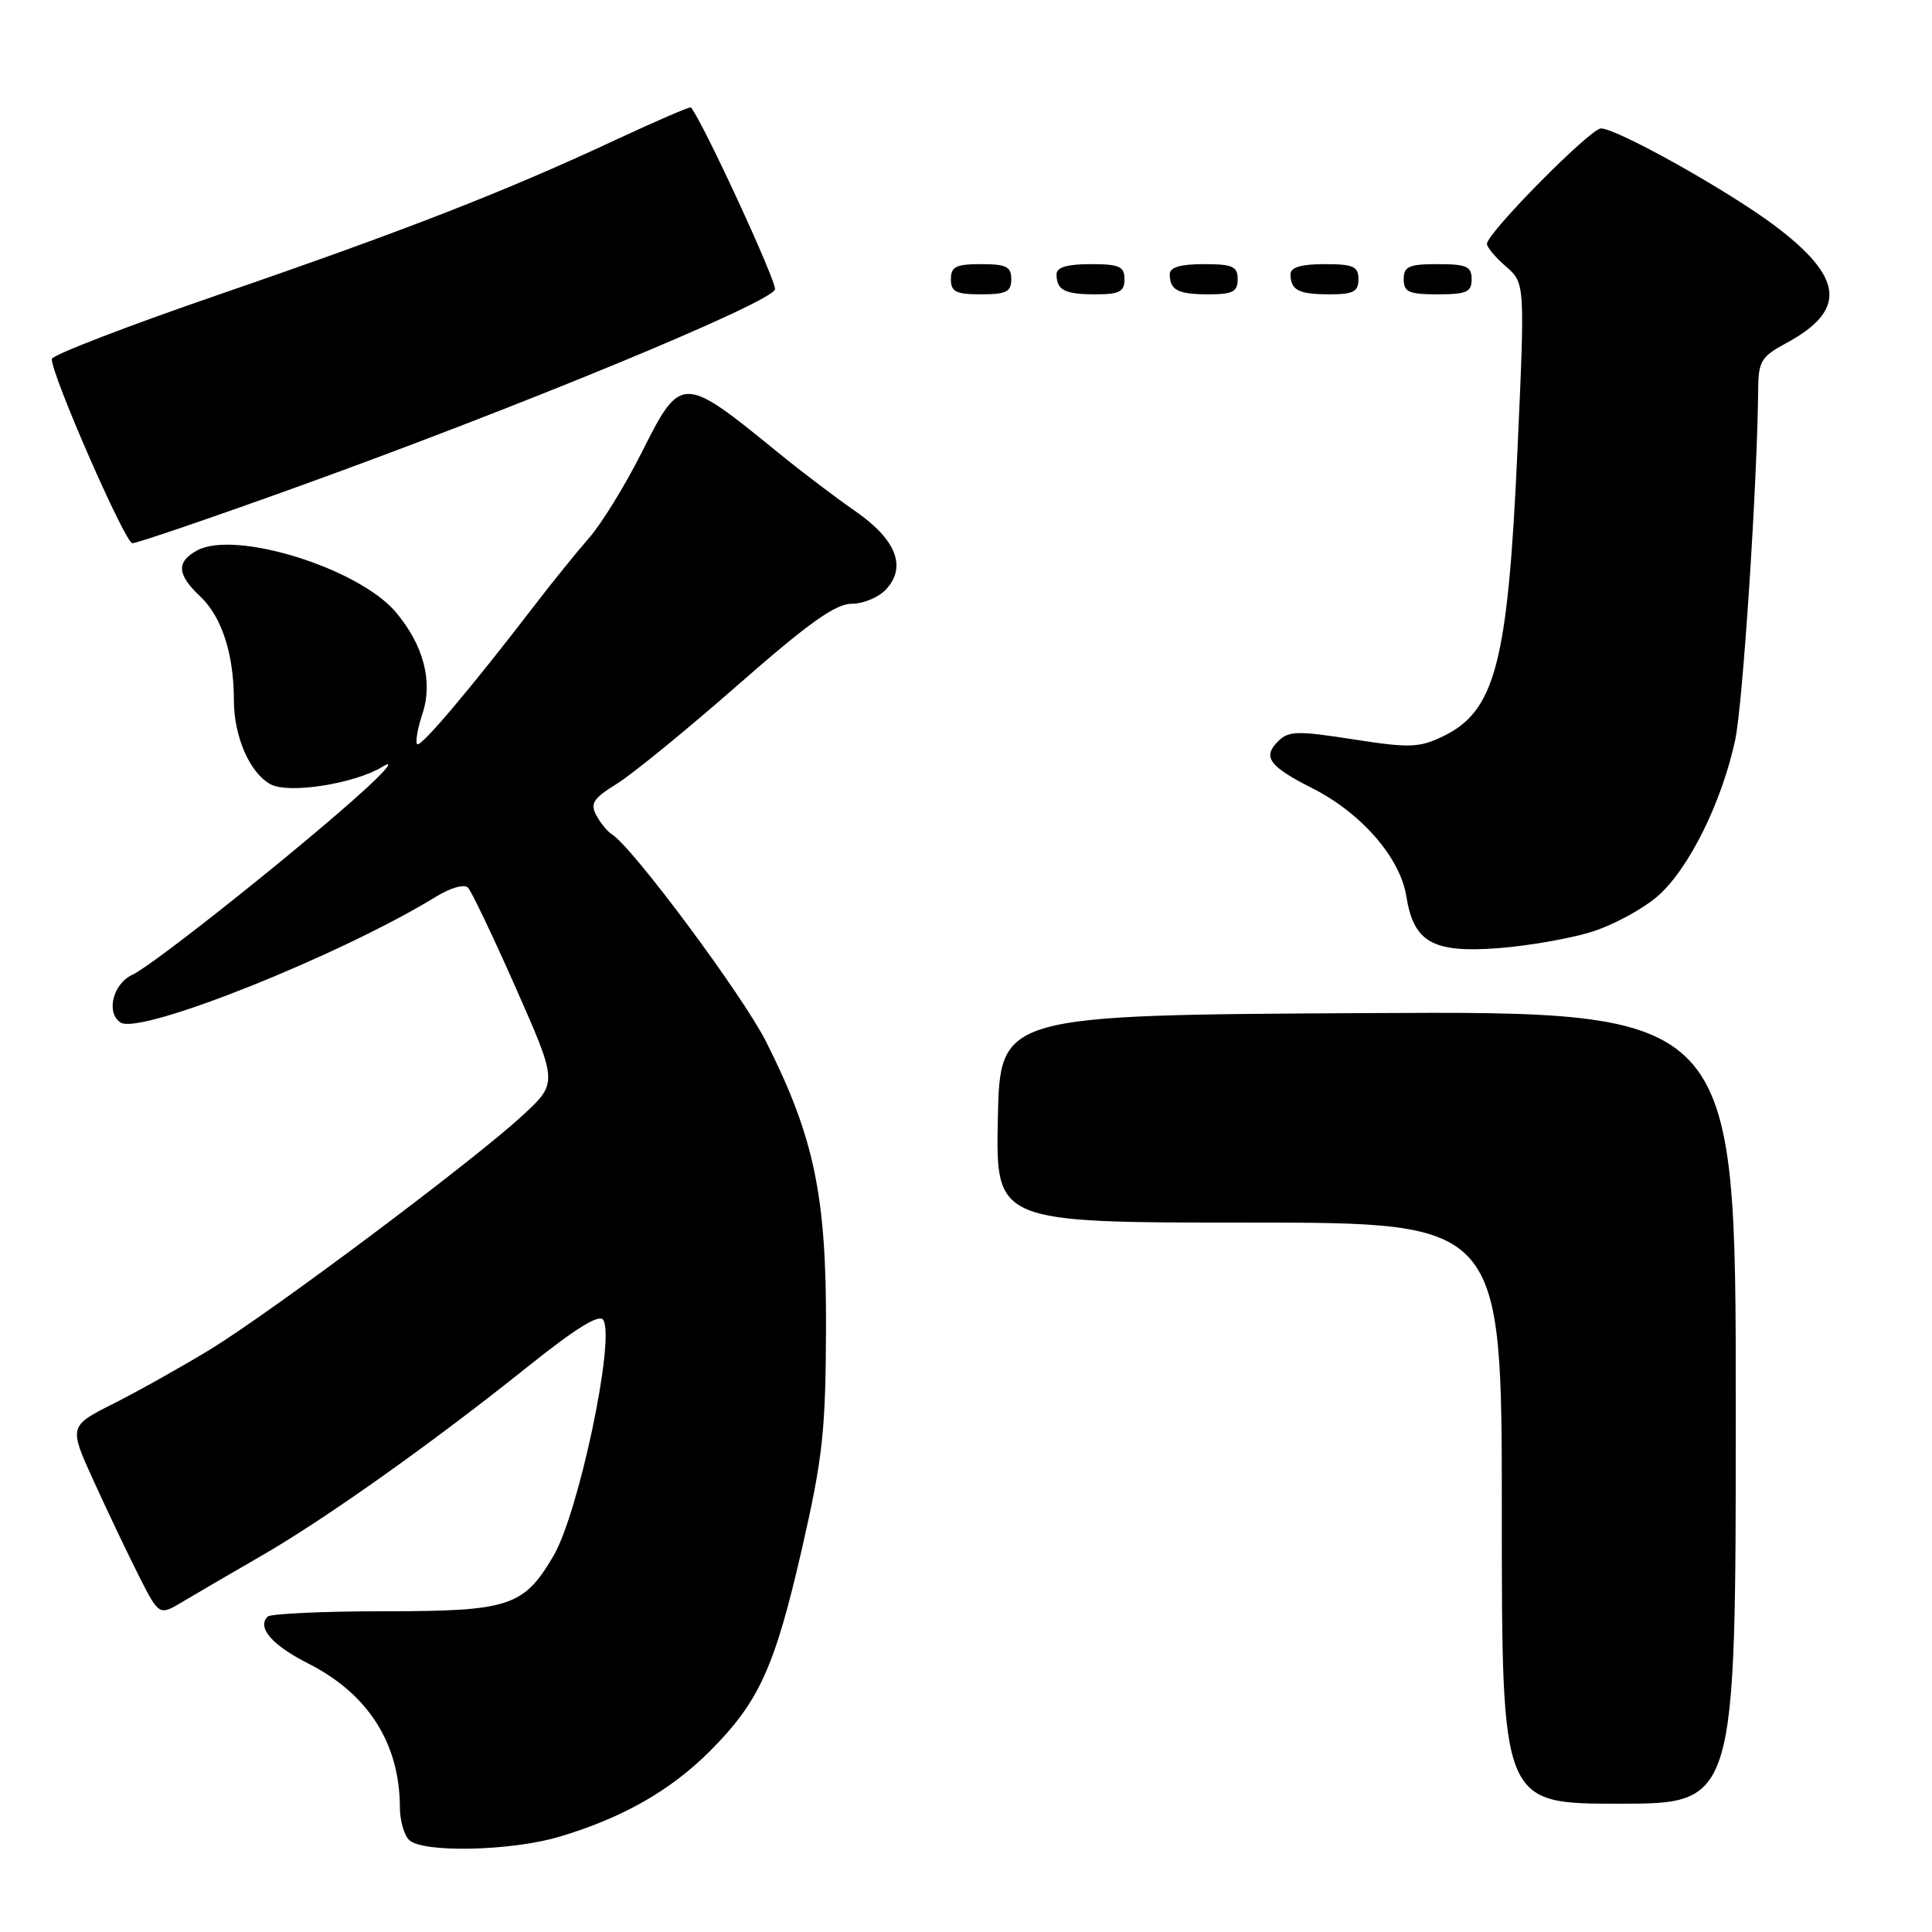 <?xml version="1.0" encoding="UTF-8" standalone="no"?>
<!DOCTYPE svg PUBLIC "-//W3C//DTD SVG 1.1//EN" "http://www.w3.org/Graphics/SVG/1.1/DTD/svg11.dtd" >
<svg xmlns="http://www.w3.org/2000/svg" xmlns:xlink="http://www.w3.org/1999/xlink" version="1.1" viewBox="0 0 256 256">
 <g >
 <path fill="currentColor"
d=" M 74.07 243.39 C 82.43 240.91 88.80 237.29 94.04 232.06 C 100.59 225.50 102.65 220.97 106.28 205.14 C 109.02 193.12 109.40 189.66 109.45 176.00 C 109.51 158.45 107.88 150.68 101.53 138.06 C 98.44 131.92 83.81 112.23 81.08 110.55 C 80.49 110.19 79.56 109.05 79.01 108.02 C 78.18 106.46 78.62 105.78 81.73 103.86 C 83.78 102.59 90.99 96.71 97.75 90.78 C 107.16 82.53 110.71 80.00 112.87 80.00 C 114.42 80.00 116.49 79.12 117.46 78.04 C 120.16 75.06 118.71 71.45 113.30 67.71 C 110.74 65.94 106.14 62.45 103.08 59.95 C 90.39 49.61 90.23 49.61 85.03 59.95 C 82.83 64.32 79.69 69.42 78.05 71.29 C 76.41 73.16 73.14 77.20 70.79 80.27 C 62.30 91.32 55.74 99.08 55.28 98.61 C 55.01 98.35 55.33 96.53 55.98 94.57 C 57.39 90.30 56.13 85.49 52.46 81.13 C 47.55 75.30 31.22 70.21 26.15 72.92 C 23.34 74.43 23.44 76.12 26.50 79.00 C 29.38 81.71 30.99 86.64 30.99 92.80 C 31.00 97.64 33.11 102.45 35.87 103.93 C 38.28 105.22 46.99 103.85 50.68 101.60 C 52.26 100.64 51.31 101.90 48.50 104.48 C 40.63 111.71 20.33 127.89 17.53 129.17 C 14.95 130.35 14.00 134.26 16.00 135.50 C 18.67 137.15 45.16 126.56 57.82 118.79 C 59.72 117.62 61.52 117.12 62.01 117.62 C 62.48 118.11 65.35 124.12 68.39 131.00 C 73.91 143.50 73.91 143.50 69.20 147.84 C 62.67 153.87 35.90 173.91 27.78 178.85 C 24.09 181.10 18.38 184.30 15.09 185.96 C 9.10 188.98 9.10 188.98 12.45 196.32 C 14.29 200.36 16.99 206.02 18.44 208.89 C 21.09 214.11 21.09 214.11 24.29 212.19 C 26.06 211.13 30.67 208.44 34.54 206.21 C 43.08 201.29 57.26 191.23 69.84 181.16 C 76.35 175.95 79.42 174.06 79.94 174.91 C 81.53 177.47 76.67 200.47 73.35 206.14 C 69.41 212.87 67.48 213.50 51.01 213.50 C 42.85 213.50 35.85 213.82 35.46 214.21 C 34.02 215.65 36.04 217.99 40.82 220.41 C 48.80 224.45 52.98 231.03 52.99 239.55 C 53.00 241.23 53.54 243.14 54.20 243.80 C 55.93 245.53 67.66 245.29 74.07 243.39 Z  M 230.00 186.49 C 230.00 133.98 230.00 133.98 181.25 134.24 C 132.50 134.50 132.50 134.50 132.22 148.25 C 131.94 162.00 131.94 162.00 165.47 162.00 C 199.00 162.00 199.00 162.00 199.00 200.50 C 199.00 239.00 199.00 239.00 214.50 239.00 C 230.00 239.00 230.00 239.00 230.00 186.49 Z  M 210.76 123.52 C 213.66 122.64 217.67 120.47 219.69 118.71 C 223.79 115.11 228.17 106.27 229.93 98.00 C 230.94 93.27 232.87 63.77 232.97 51.48 C 233.00 47.89 233.40 47.24 236.62 45.50 C 244.77 41.12 244.35 36.81 235.11 29.86 C 228.94 25.24 214.29 17.04 212.14 17.02 C 210.75 17.00 197.08 30.83 197.03 32.30 C 197.01 32.74 198.14 34.09 199.53 35.30 C 202.07 37.50 202.07 37.50 201.08 59.50 C 199.80 87.97 198.14 94.28 191.08 97.63 C 188.03 99.08 186.69 99.12 179.27 97.96 C 171.87 96.81 170.73 96.84 169.34 98.24 C 167.26 100.31 168.17 101.55 173.88 104.44 C 180.40 107.74 185.53 113.64 186.35 118.78 C 187.32 124.86 189.85 126.29 198.50 125.64 C 202.35 125.35 207.87 124.40 210.76 123.52 Z  M 39.04 64.64 C 68.54 54.02 101.98 40.22 102.69 38.36 C 103.01 37.52 93.05 15.95 91.55 14.24 C 91.42 14.10 86.97 16.02 81.65 18.50 C 67.04 25.33 53.77 30.51 29.19 38.97 C 16.92 43.19 6.87 47.06 6.86 47.57 C 6.82 49.67 16.58 71.97 17.54 71.98 C 18.12 71.99 27.79 68.69 39.04 64.64 Z  M 134.00 37.00 C 134.00 35.33 133.33 35.00 130.00 35.00 C 126.67 35.00 126.00 35.33 126.00 37.00 C 126.00 38.67 126.67 39.00 130.00 39.00 C 133.33 39.00 134.00 38.67 134.00 37.00 Z  M 149.00 37.00 C 149.00 35.30 148.33 35.00 144.50 35.00 C 141.42 35.00 140.00 35.42 140.00 36.33 C 140.00 38.45 141.07 39.00 145.17 39.00 C 148.33 39.00 149.00 38.65 149.00 37.00 Z  M 164.00 37.00 C 164.00 35.30 163.33 35.00 159.50 35.00 C 156.42 35.00 155.00 35.42 155.00 36.33 C 155.00 38.45 156.07 39.00 160.17 39.00 C 163.33 39.00 164.00 38.65 164.00 37.00 Z  M 180.00 37.00 C 180.00 35.30 179.33 35.00 175.50 35.00 C 172.42 35.00 171.00 35.42 171.00 36.33 C 171.00 38.45 172.07 39.00 176.17 39.00 C 179.33 39.00 180.00 38.65 180.00 37.00 Z  M 195.00 37.00 C 195.00 35.30 194.33 35.00 190.50 35.00 C 186.67 35.00 186.00 35.30 186.00 37.00 C 186.00 38.70 186.67 39.00 190.50 39.00 C 194.33 39.00 195.00 38.70 195.00 37.00 Z "/>
</g>
</svg>